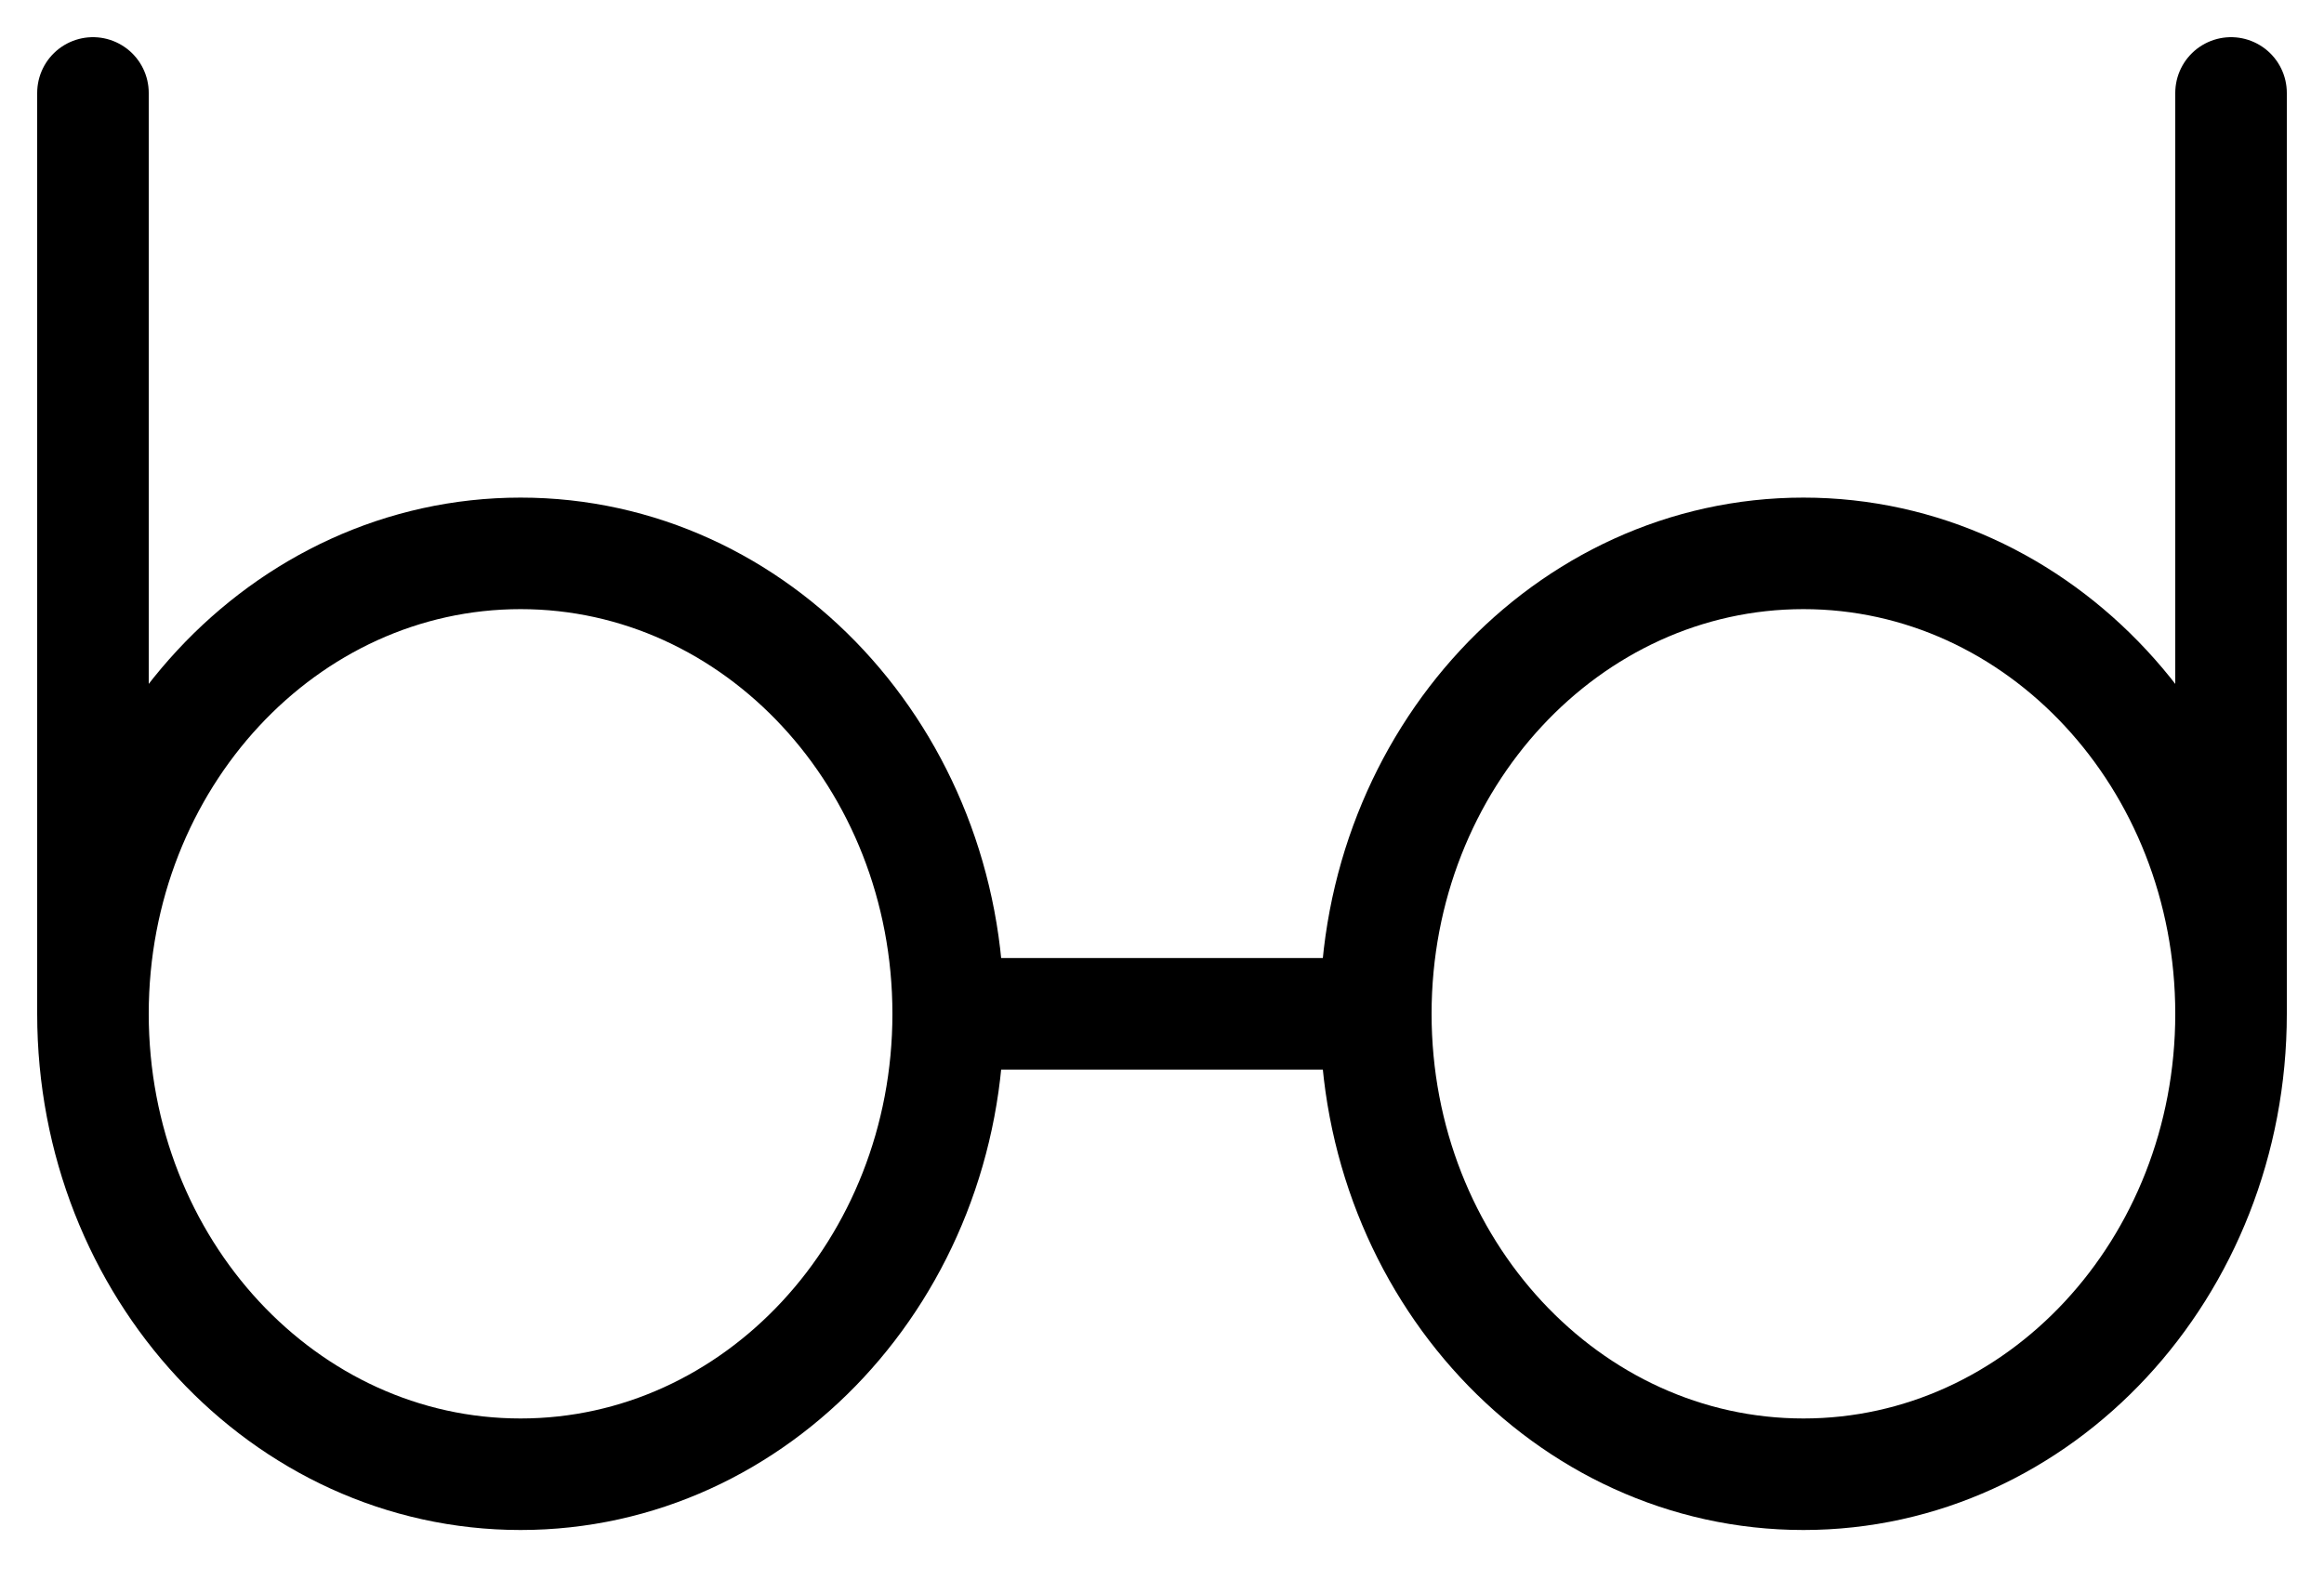 <svg width="25" height="17" viewBox="0 0 25 17" fill="none" xmlns="http://www.w3.org/2000/svg">
<path d="M1 10.908C1 13.644 3.059 15.862 5.6 15.862C8.141 15.862 10.2 13.644 10.2 10.908C10.2 8.172 8.141 5.954 5.6 5.954C3.059 5.954 1 8.172 1 10.908ZM1 10.908V1" stroke="black" stroke-width="1.2" stroke-linecap="round" stroke-linejoin="round"/>
<path d="M24 10.908C24 13.644 21.941 15.862 19.4 15.862C16.86 15.862 14.8 13.644 14.8 10.908C14.8 8.172 16.86 5.954 19.4 5.954C21.941 5.954 24 8.172 24 10.908ZM24 10.908V1" stroke="black" stroke-width="1.2" stroke-linecap="round" stroke-linejoin="round"/>
<path d="M14.8 10.908H10.2" stroke="black" stroke-width="1.2" stroke-linecap="round" stroke-linejoin="round"/>
</svg>
